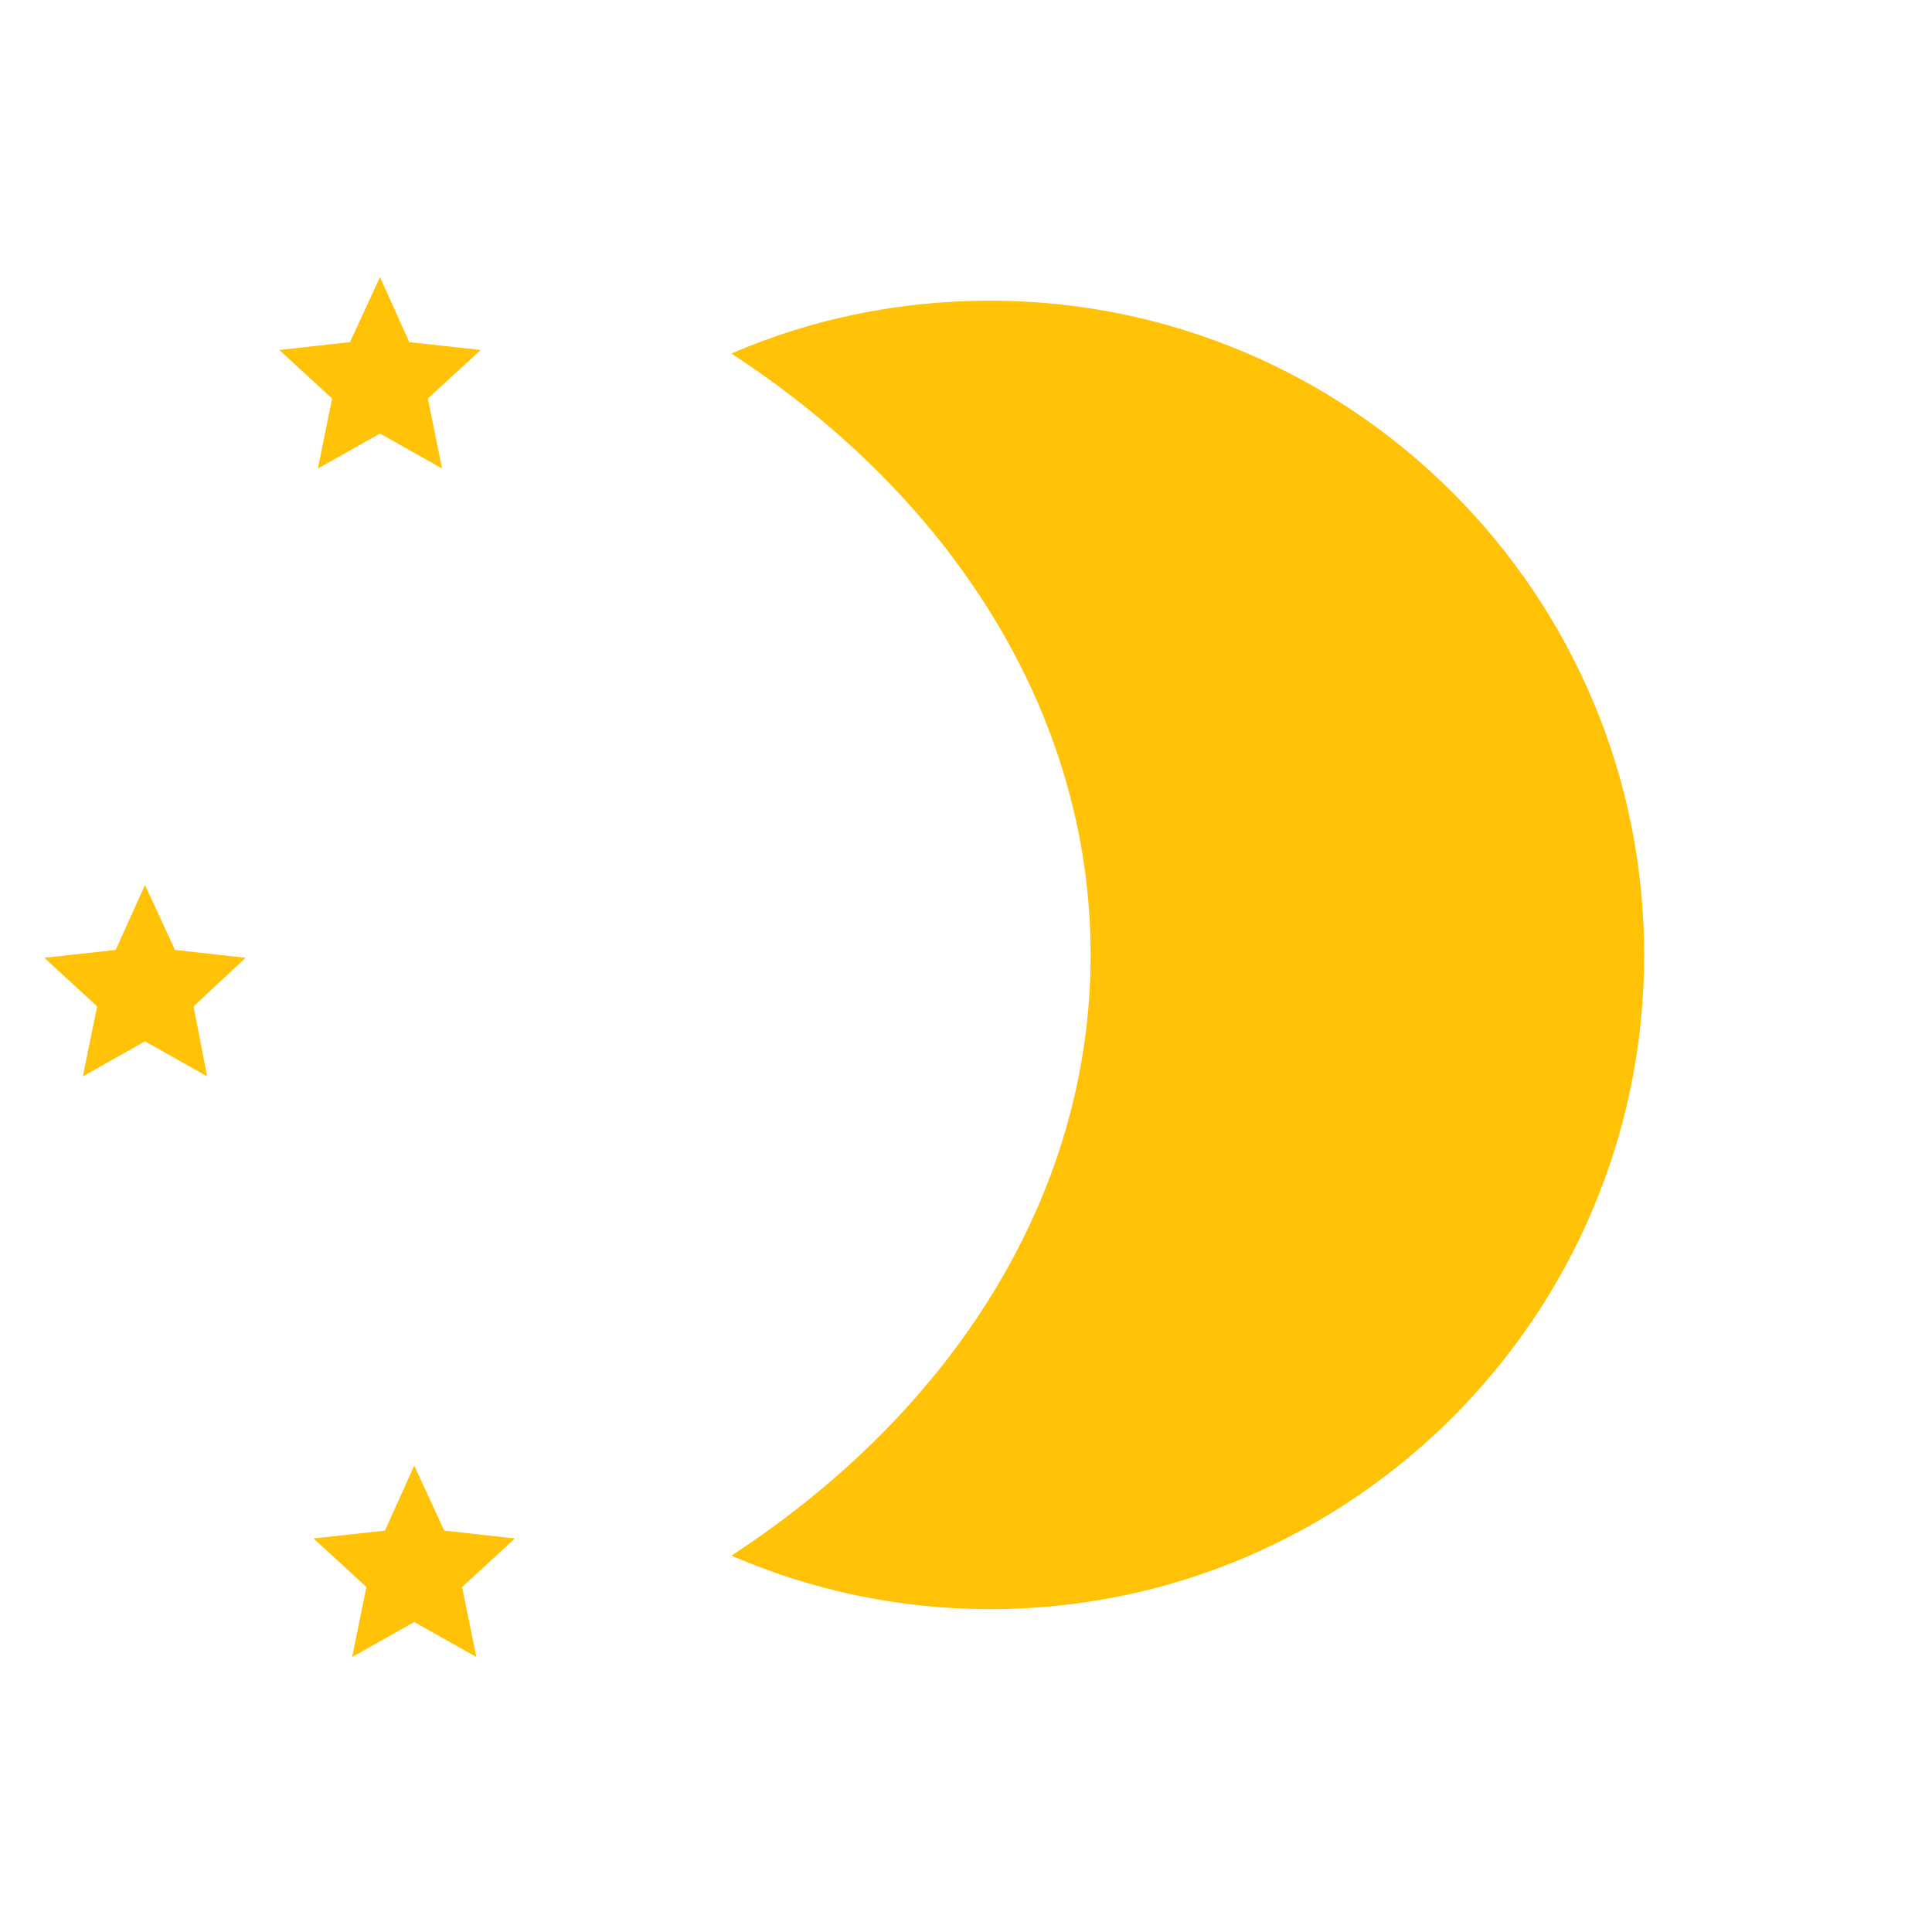 <?xml version="1.0" encoding="UTF-8"?>
<!DOCTYPE svg PUBLIC "-//W3C//DTD SVG 1.0//EN" "http://www.w3.org/TR/2001/REC-SVG-20010904/DTD/svg10.dtd">
<!-- Creator: CorelDRAW 2018 (64-Bit) -->
<svg xmlns="http://www.w3.org/2000/svg" xml:space="preserve" width="709px" height="709px" version="1.0" style="shape-rendering:geometricPrecision; text-rendering:geometricPrecision; image-rendering:optimizeQuality; fill-rule:evenodd; clip-rule:evenodd"
viewBox="0 0 27.05 27.05"
 xmlns:xlink="http://www.w3.org/1999/xlink">
 <defs>
  <style type="text/css">
   <![CDATA[
    .fil0 {fill:none}
    .fil1 {fill:#FFC207}
   ]]>
  </style>
 </defs>
 <g id="Слой_x0020_1">
  <rect class="fil0" width="27.05" height="27.05"/>
  <path class="fil1" d="M13.86 4.21c5.05,0 9.16,4.1 9.16,9.16 0,5.06 -4.11,9.16 -9.16,9.16 -1.29,0 -2.51,-0.27 -3.62,-0.75 3.07,-2 5.03,-5.02 5.03,-8.41 0,-3.39 -1.96,-6.42 -5.03,-8.42 1.11,-0.48 2.33,-0.74 3.62,-0.74zm-8.06 16.31l0.42 0.91 0.99 0.11 -0.74 0.68 0.2 0.98 -0.87 -0.49 -0.87 0.49 0.2 -0.98 -0.74 -0.68 1 -0.11 0.41 -0.91zm-3.77 -8.13l0.42 0.91 0.99 0.11 -0.73 0.68 0.19 0.98 -0.87 -0.49 -0.87 0.49 0.2 -0.98 -0.74 -0.68 1 -0.11 0.41 -0.91zm3.29 -8.51l0.41 0.91 1 0.11 -0.74 0.68 0.2 0.98 -0.87 -0.49 -0.87 0.49 0.2 -0.98 -0.74 -0.68 0.99 -0.11 0.42 -0.91z"/>
 </g>
</svg>
